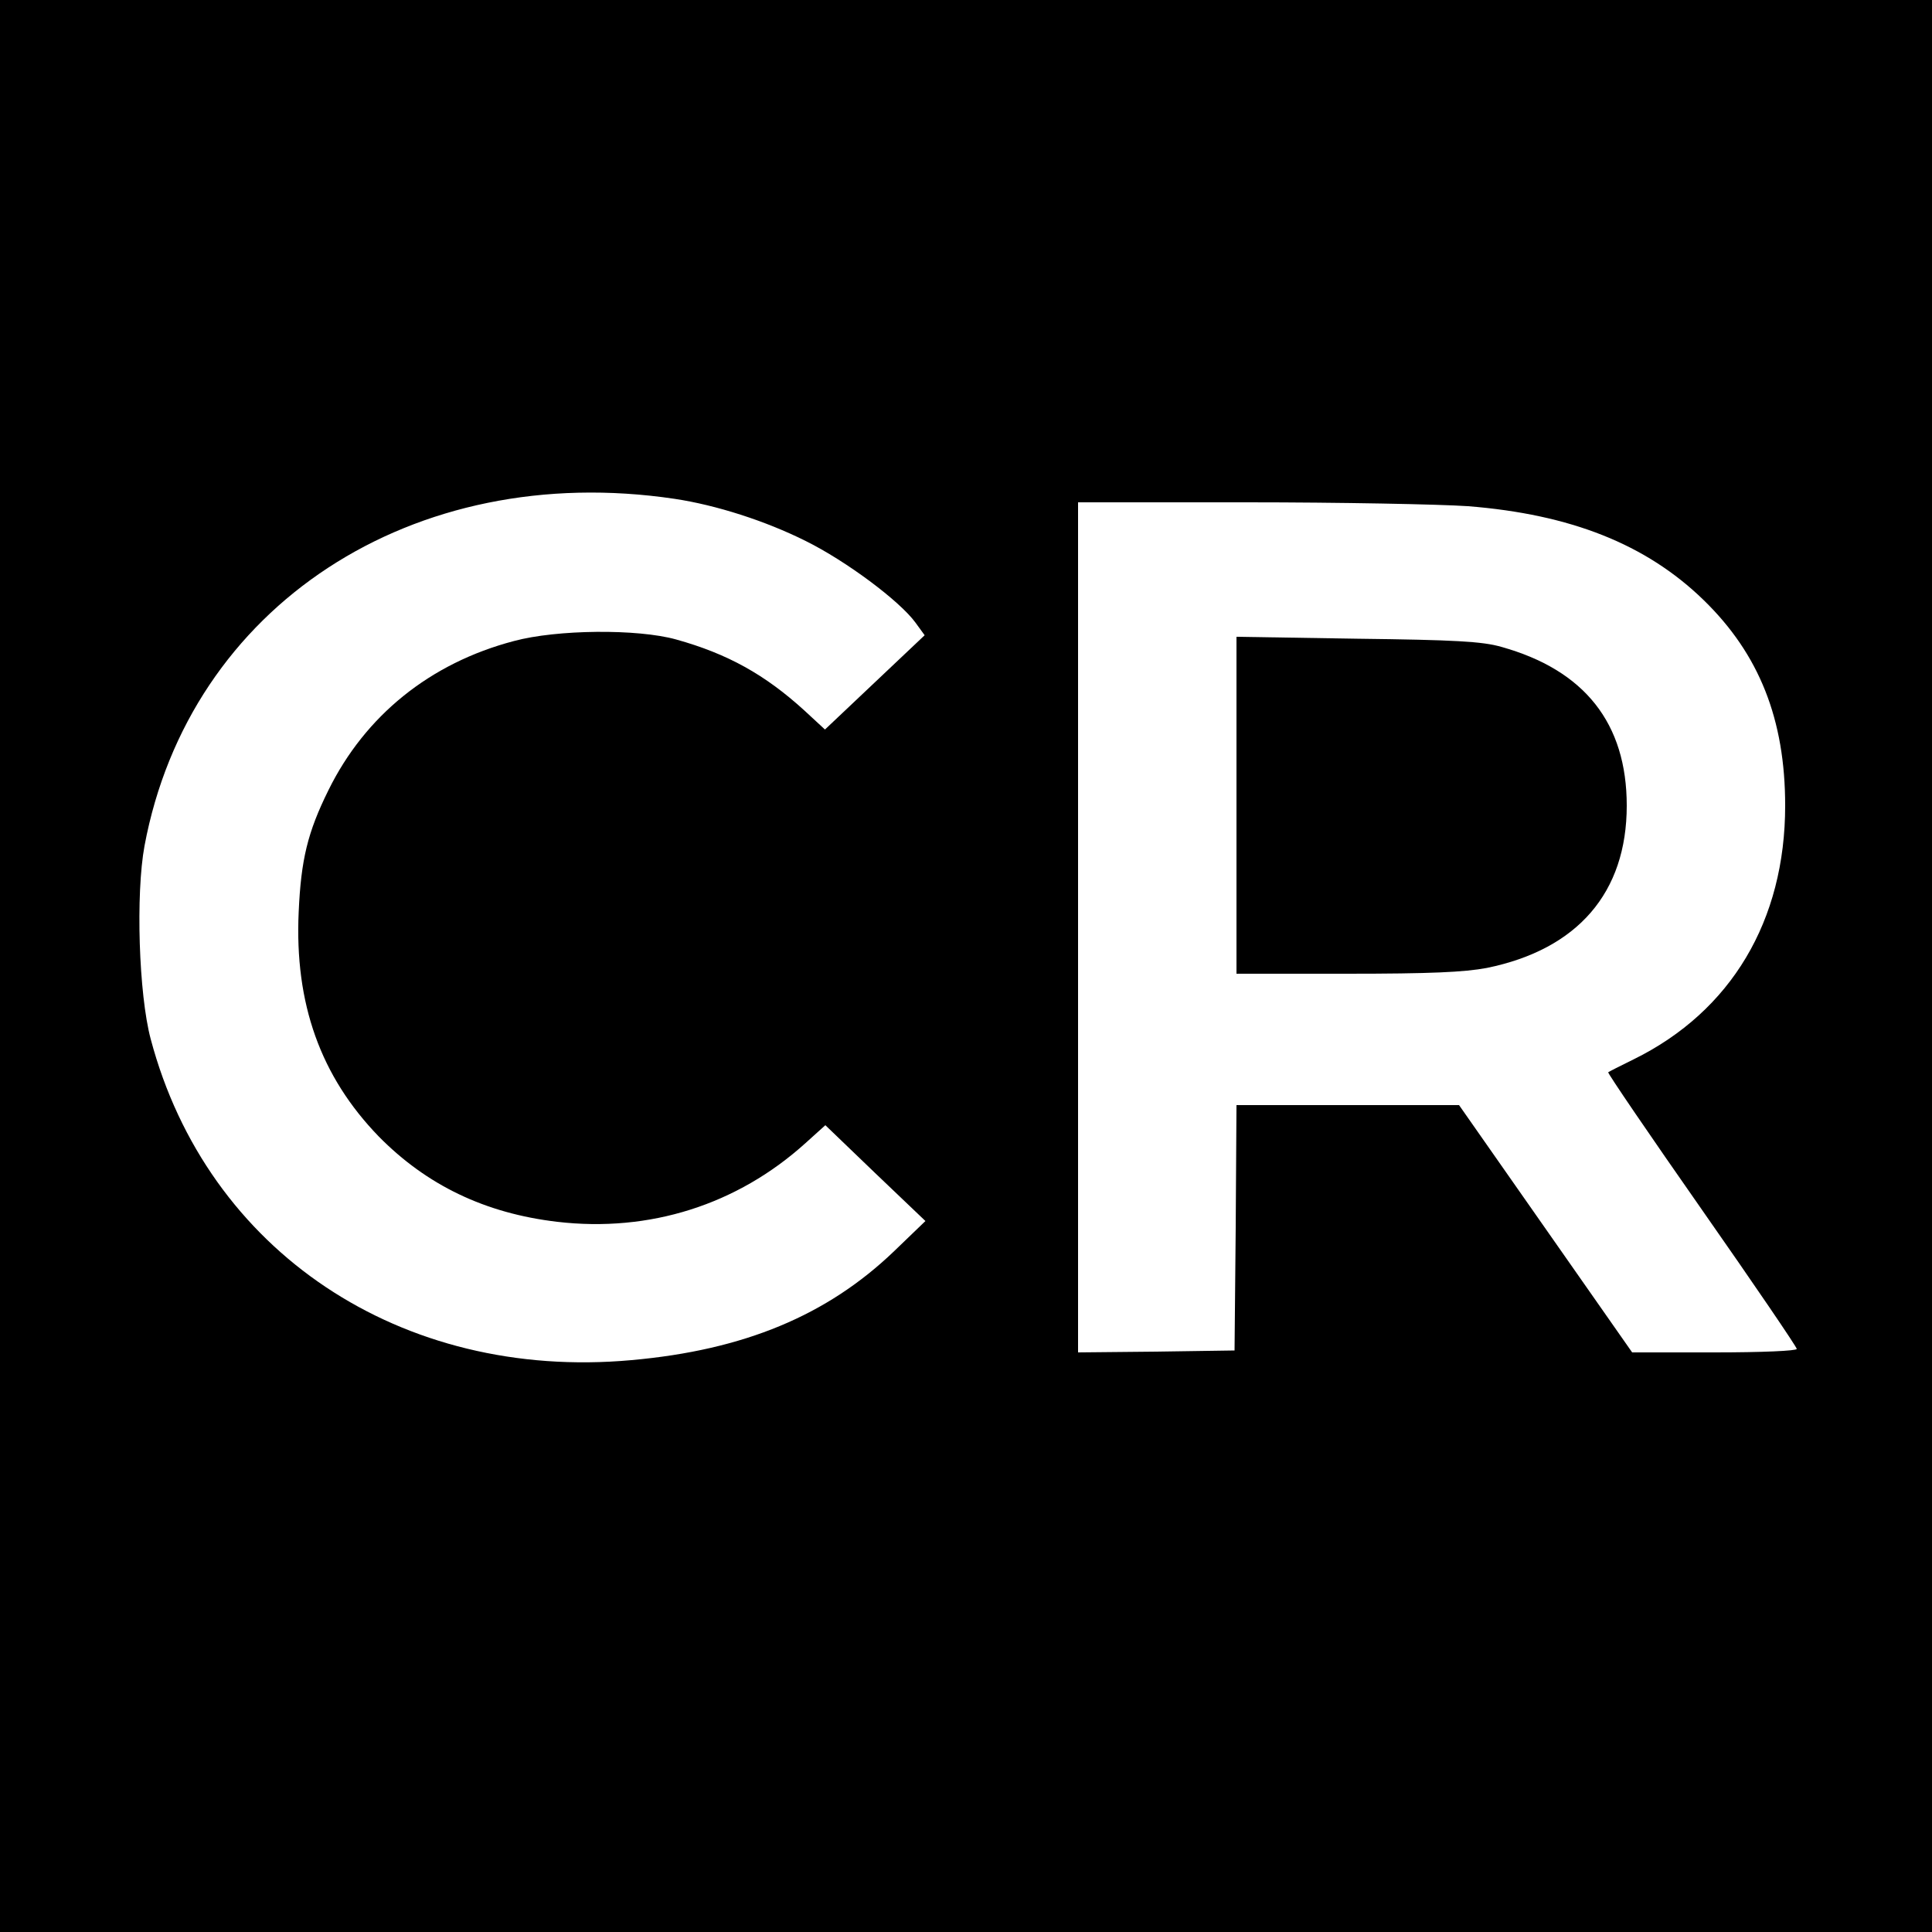 <?xml version="1.0" standalone="no"?>
<!DOCTYPE svg PUBLIC "-//W3C//DTD SVG 20010904//EN"
 "http://www.w3.org/TR/2001/REC-SVG-20010904/DTD/svg10.dtd">
<svg version="1.0" xmlns="http://www.w3.org/2000/svg"
 width="500pt" height="500pt" viewBox="0 0 500 500"
 preserveAspectRatio="xMidYMid meet">
<g transform="translate(0,500) scale(0.1,-0.1)"
fill="#000000" stroke="none">
<path d="M0 2500 l0 -2500 2500 0 2500 0 0 2500 0 2500 -2500 0 -2500 0 0
-2500z m1746 1209 c107 -16 235 -57 339 -109 105 -52 243 -155 284 -211 l24
-33 -129 -122 -129 -122 -53 49 c-102 93 -199 147 -332 184 -100 28 -309 26
-420 -4 -217 -57 -385 -193 -480 -386 -54 -109 -71 -180 -77 -315 -11 -238 57
-426 207 -581 124 -126 275 -199 462 -221 239 -28 466 44 643 204 l51 46 129
-124 130 -124 -81 -78 c-173 -166 -388 -256 -680 -282 -596 -54 -1098 281
-1244 831 -31 116 -39 376 -16 500 116 621 694 999 1372 898z m2053 -19 c265
-21 461 -98 610 -243 144 -140 211 -309 211 -532 0 -298 -140 -532 -391 -656
-35 -17 -66 -33 -67 -34 -2 -2 107 -162 242 -355 135 -193 246 -356 246 -361
0 -5 -89 -9 -213 -9 l-213 0 -224 320 -224 320 -288 0 -288 0 -2 -317 -3 -318
-202 -3 -203 -2 0 1100 0 1100 438 0 c240 0 497 -5 571 -10z"/>
<path d="M3200 2916 l0 -436 285 0 c218 0 304 4 363 15 235 48 362 195 362
420 0 213 -109 351 -325 411 -48 14 -122 18 -372 21 l-313 5 0 -436z"/>
</g>
</svg>
